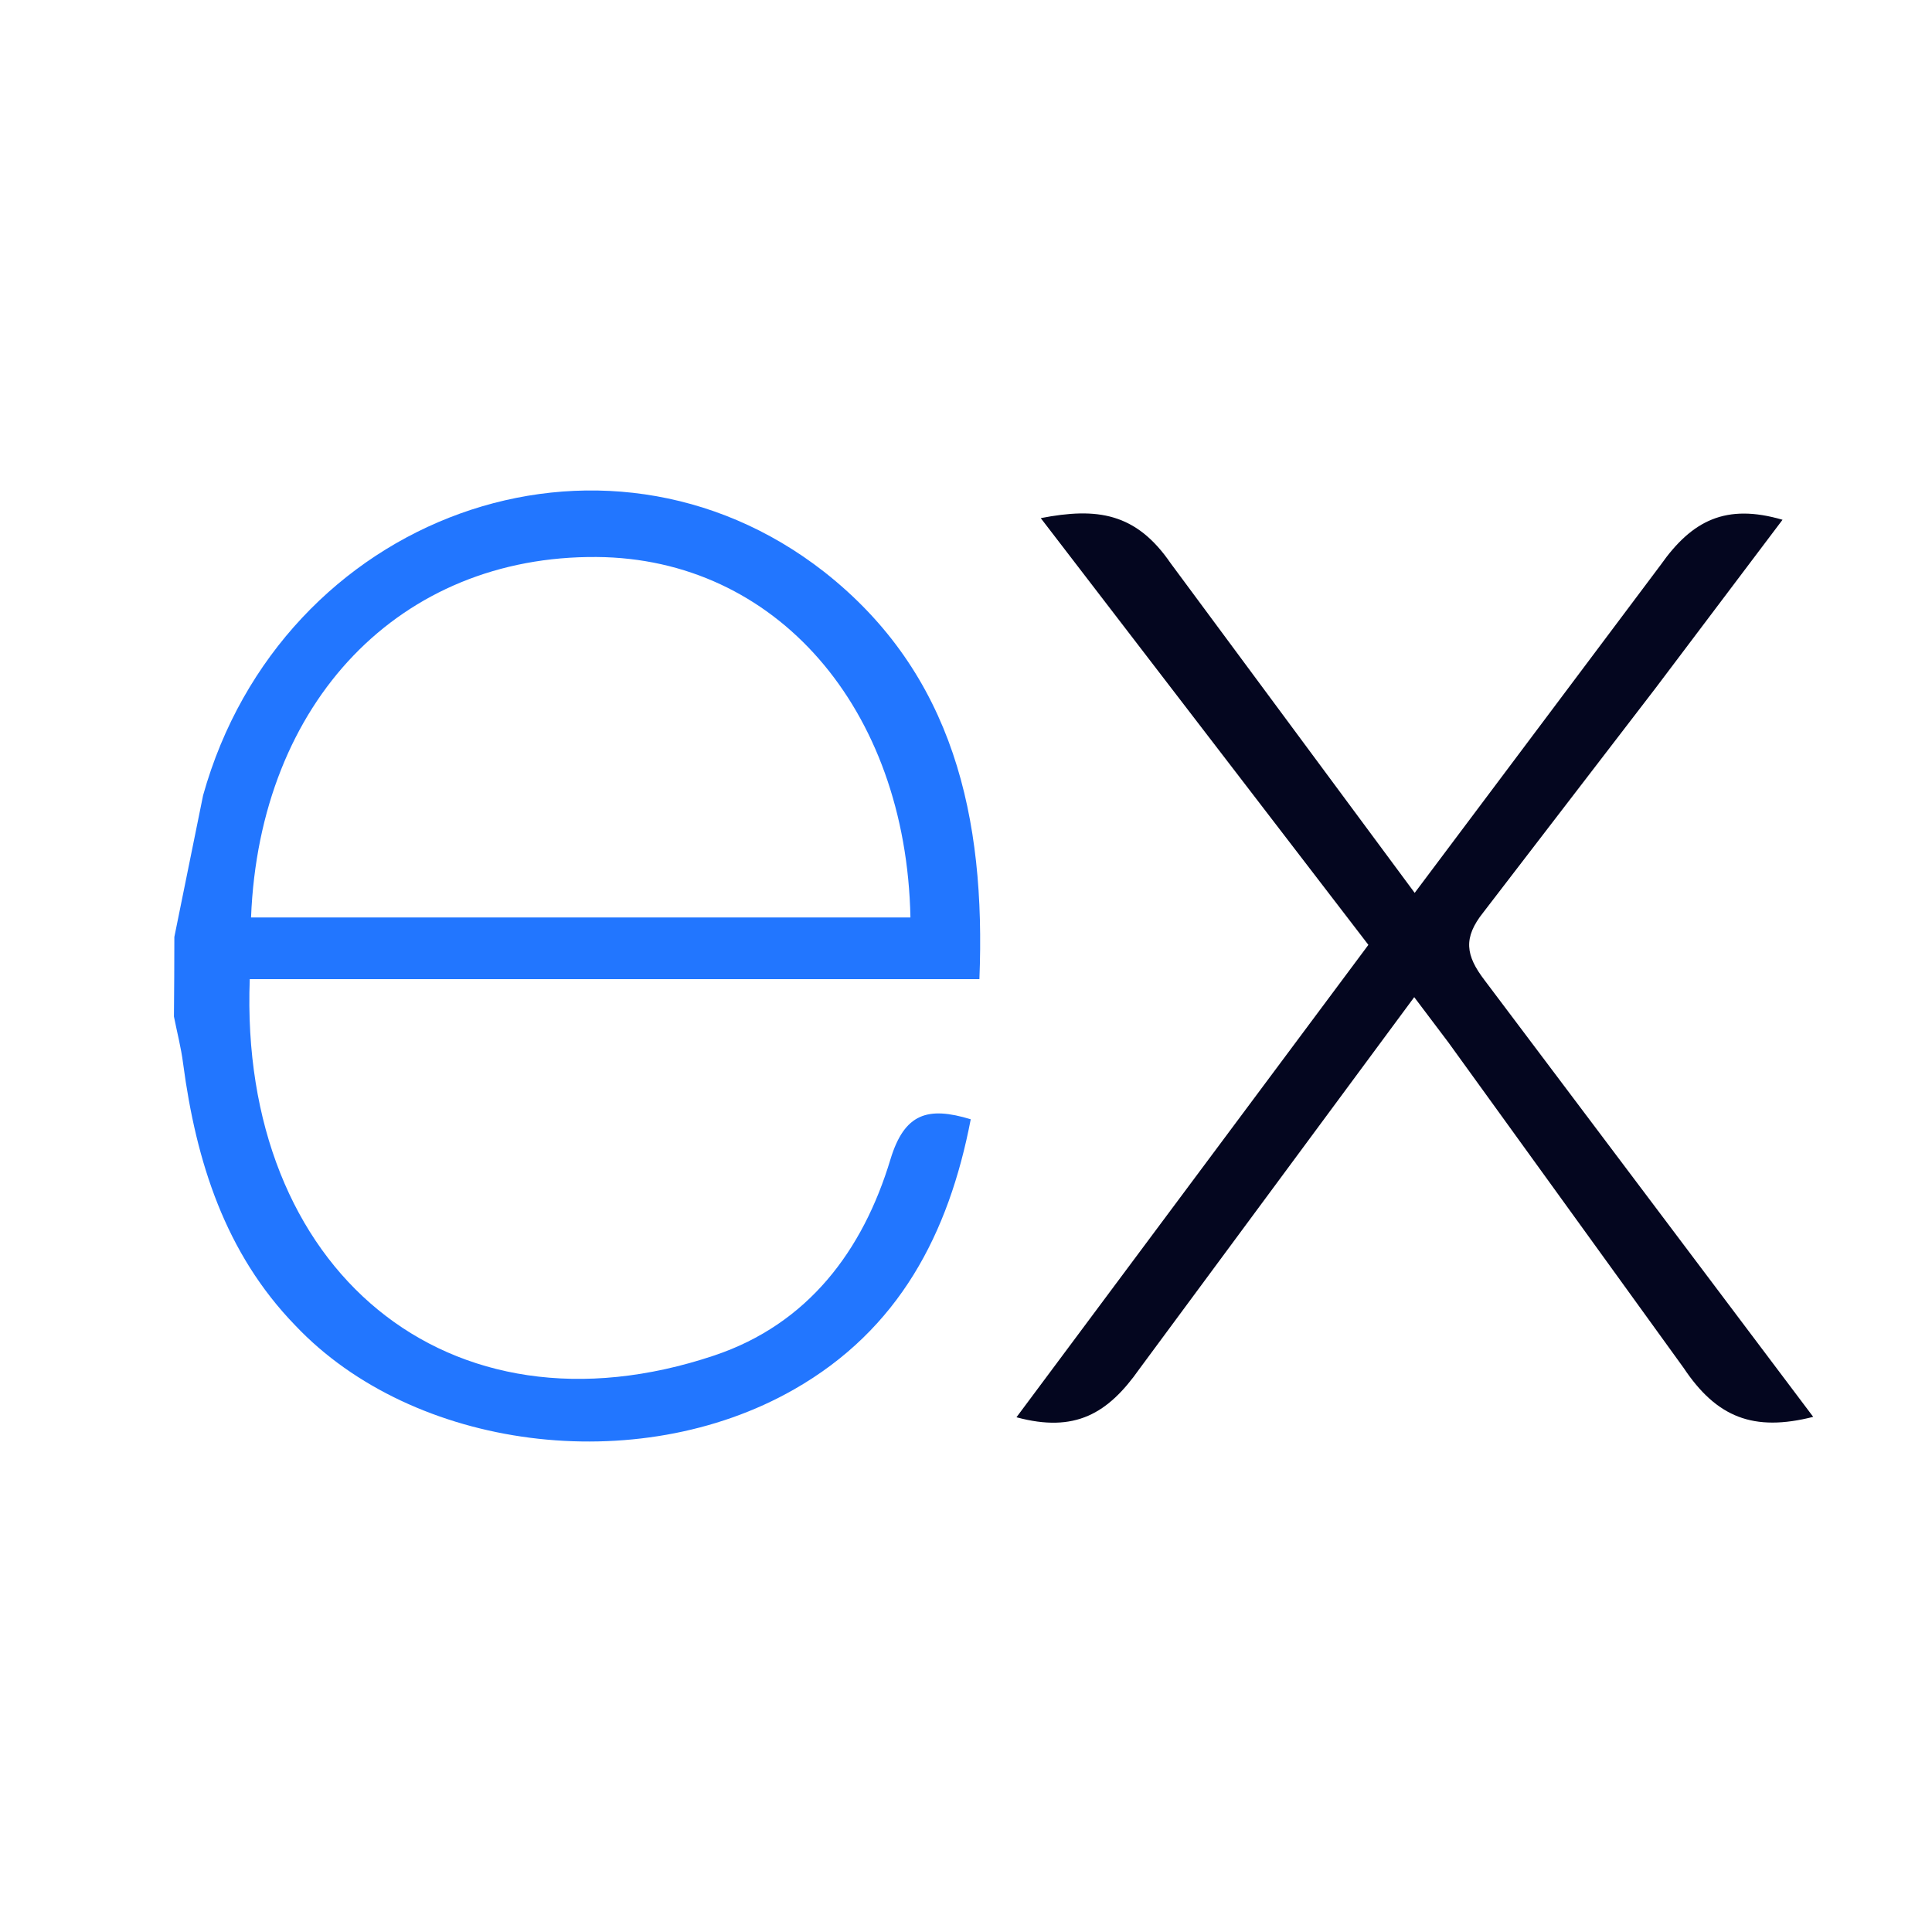 <svg width="33" height="33" viewBox="0 0 33 33" fill="none" xmlns="http://www.w3.org/2000/svg">
<path d="M2.978 16.004L3.469 13.585C4.808 8.799 10.294 6.81 14.078 9.768C16.289 11.507 16.839 13.968 16.729 16.724H4.266C4.078 21.685 7.649 24.68 12.202 23.152C13.799 22.616 14.739 21.365 15.21 19.801C15.449 19.017 15.845 18.894 16.581 19.118C16.205 21.075 15.356 22.709 13.563 23.732C10.882 25.263 7.057 24.768 5.044 22.64C3.846 21.405 3.35 19.841 3.128 18.168C3.093 17.891 3.023 17.628 2.971 17.363C2.975 16.91 2.978 16.457 2.978 16.005V16.004ZM4.288 15.671H15.551C15.478 12.084 13.244 9.536 10.191 9.514C6.84 9.488 4.434 11.976 4.288 15.671Z" fill="#2276FF"/>
<path d="M30.971 24.201C29.952 24.46 29.322 24.212 28.757 23.364L24.737 17.802L24.156 17.032L19.462 23.382C18.925 24.146 18.363 24.478 17.362 24.208L23.373 16.139L17.777 8.85C18.739 8.663 19.404 8.758 19.995 9.62L24.164 15.251L28.364 9.651C28.902 8.887 29.481 8.596 30.447 8.878L28.277 11.755L25.337 15.583C24.987 16.021 25.035 16.32 25.357 16.742L30.971 24.201Z" fill="#04061F"/>
</svg>
